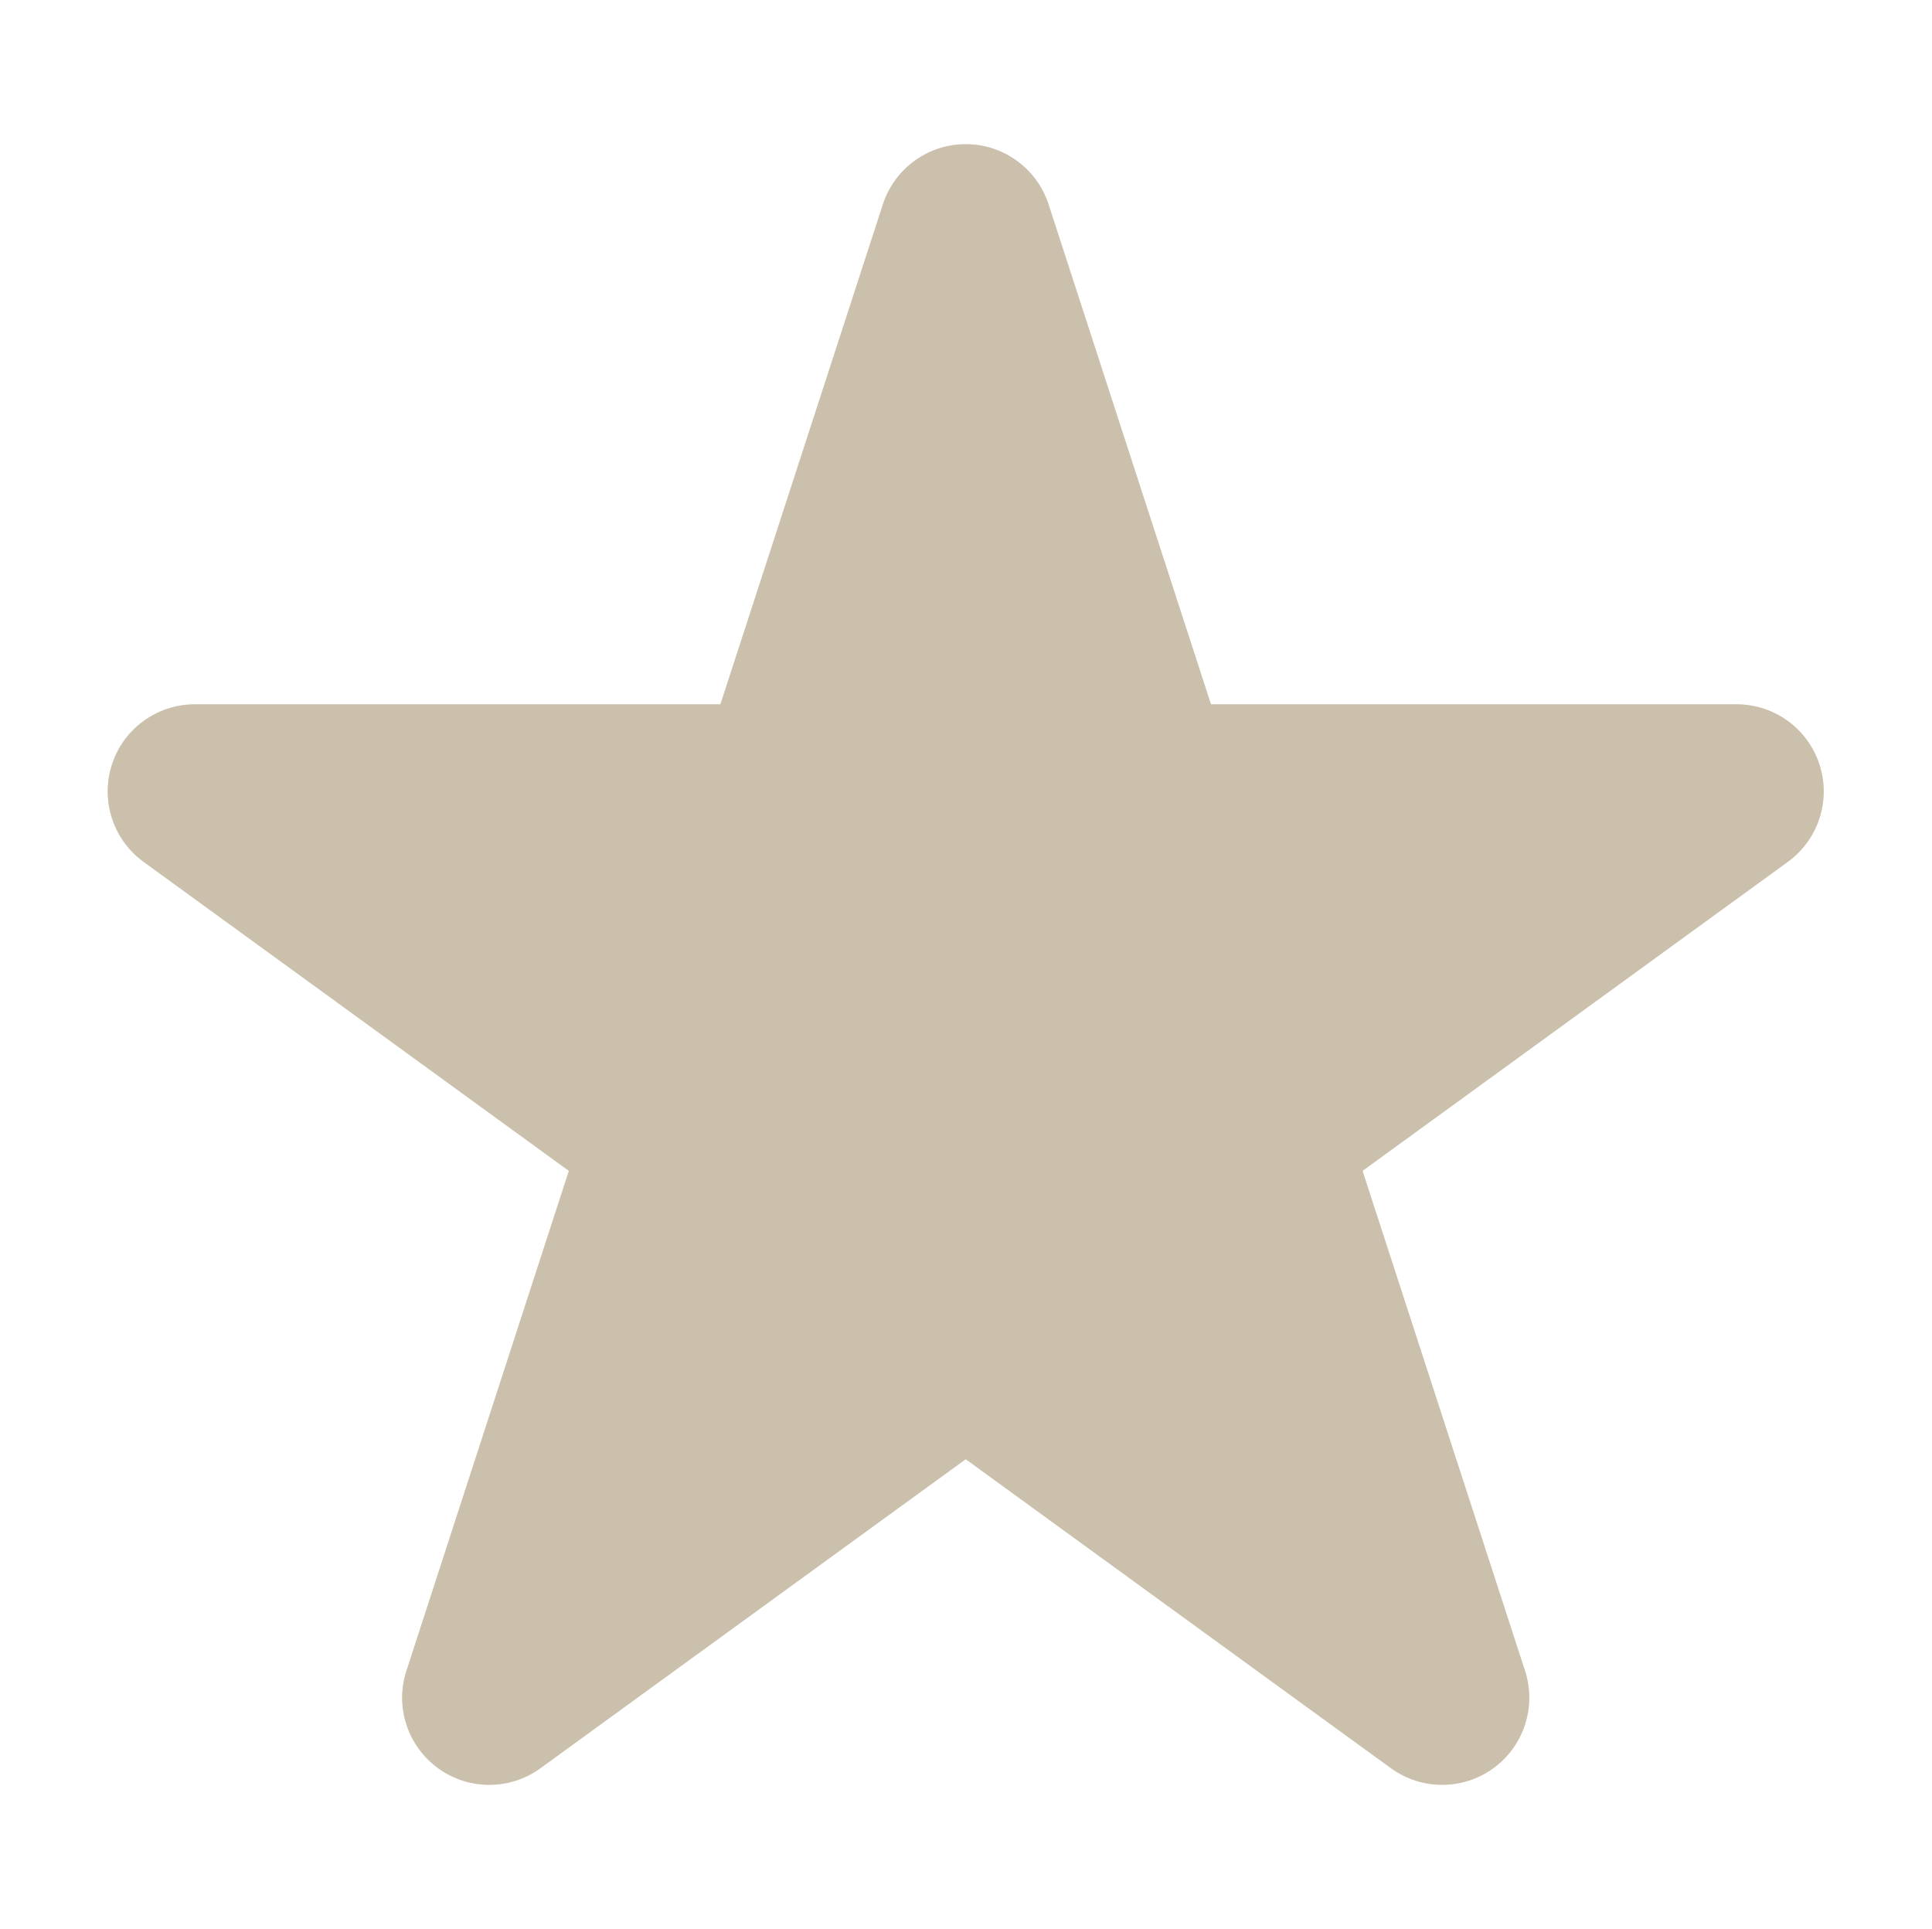<?xml version="1.0" encoding="UTF-8" standalone="no"?>
<!DOCTYPE svg PUBLIC "-//W3C//DTD SVG 1.1//EN" "http://www.w3.org/Graphics/SVG/1.1/DTD/svg11.dtd">
<svg width="100%" height="100%" viewBox="0 0 662 661" version="1.1" xmlns="http://www.w3.org/2000/svg" xmlns:xlink="http://www.w3.org/1999/xlink" xml:space="preserve" xmlns:serif="http://www.serif.com/" style="fill-rule:evenodd;clip-rule:evenodd;stroke-linejoin:round;stroke-miterlimit:2;">
    <g transform="matrix(1,0,0,1,-2196,-1227)">
        <g id="Stern-umgewandelt" serif:id="Stern umgewandelt" transform="matrix(0.999,0,0,0.999,857.92,1.381)">
            <rect x="1340" y="1227" width="661" height="661" style="fill:none;"/>
            <clipPath id="_clip1">
                <rect x="1340" y="1227" width="661" height="661"/>
            </clipPath>
            <g clip-path="url(#_clip1)">
                <g>
                    <g transform="matrix(1.664,0,0,1.664,-1398.26,-1344.58)">
                        <path d="M1861.37,1587.45C1861.37,1587.45 1894.85,1690.5 1894.85,1690.5L2003.2,1690.5C2010.98,1690.5 2017.87,1695.51 2020.27,1702.9C2022.68,1710.3 2020.04,1718.4 2013.75,1722.97C2013.75,1722.97 1926.09,1786.66 1926.09,1786.66L1959.58,1889.71C1961.98,1897.1 1959.35,1905.21 1953.06,1909.78C1946.77,1914.35 1938.25,1914.35 1931.95,1909.78C1931.95,1909.78 1844.3,1846.09 1844.3,1846.09L1756.64,1909.78C1750.35,1914.35 1741.83,1914.35 1735.54,1909.78C1729.25,1905.21 1726.61,1897.1 1729.02,1889.71C1729.02,1889.71 1762.5,1786.66 1762.5,1786.66L1674.84,1722.97C1668.55,1718.4 1665.92,1710.3 1668.32,1702.9C1670.72,1695.51 1677.62,1690.5 1685.39,1690.5C1685.39,1690.5 1793.74,1690.5 1793.74,1690.5L1827.23,1587.45C1829.63,1580.06 1836.52,1575.05 1844.3,1575.05C1852.07,1575.05 1858.97,1580.06 1861.37,1587.45Z" fill="rgba(194,180,156,0.6)"  />
                        <path d="M1861.37,1587.45C1861.37,1587.45 1894.85,1690.5 1894.85,1690.5L2003.2,1690.5C2010.98,1690.5 2017.87,1695.51 2020.27,1702.9C2022.68,1710.3 2020.04,1718.4 2013.75,1722.97C2013.75,1722.97 1926.09,1786.66 1926.09,1786.66L1959.58,1889.71C1961.98,1897.1 1959.35,1905.21 1953.06,1909.78C1946.77,1914.35 1938.25,1914.35 1931.95,1909.78C1931.95,1909.78 1844.3,1846.09 1844.3,1846.09L1756.64,1909.78C1750.35,1914.35 1741.83,1914.35 1735.54,1909.78C1729.25,1905.21 1726.61,1897.1 1729.02,1889.71C1729.02,1889.71 1762.5,1786.66 1762.5,1786.66L1674.84,1722.97C1668.55,1718.4 1665.92,1710.3 1668.32,1702.9C1670.72,1695.51 1677.62,1690.5 1685.39,1690.5C1685.39,1690.5 1793.74,1690.5 1793.74,1690.5L1827.23,1587.45C1829.63,1580.06 1836.52,1575.05 1844.3,1575.05C1852.07,1575.05 1858.97,1580.06 1861.37,1587.45Z" fill="rgba(194,180,156,0.6)" />
                    </g>
                </g>
            </g>
        </g>
    </g>
</svg>
